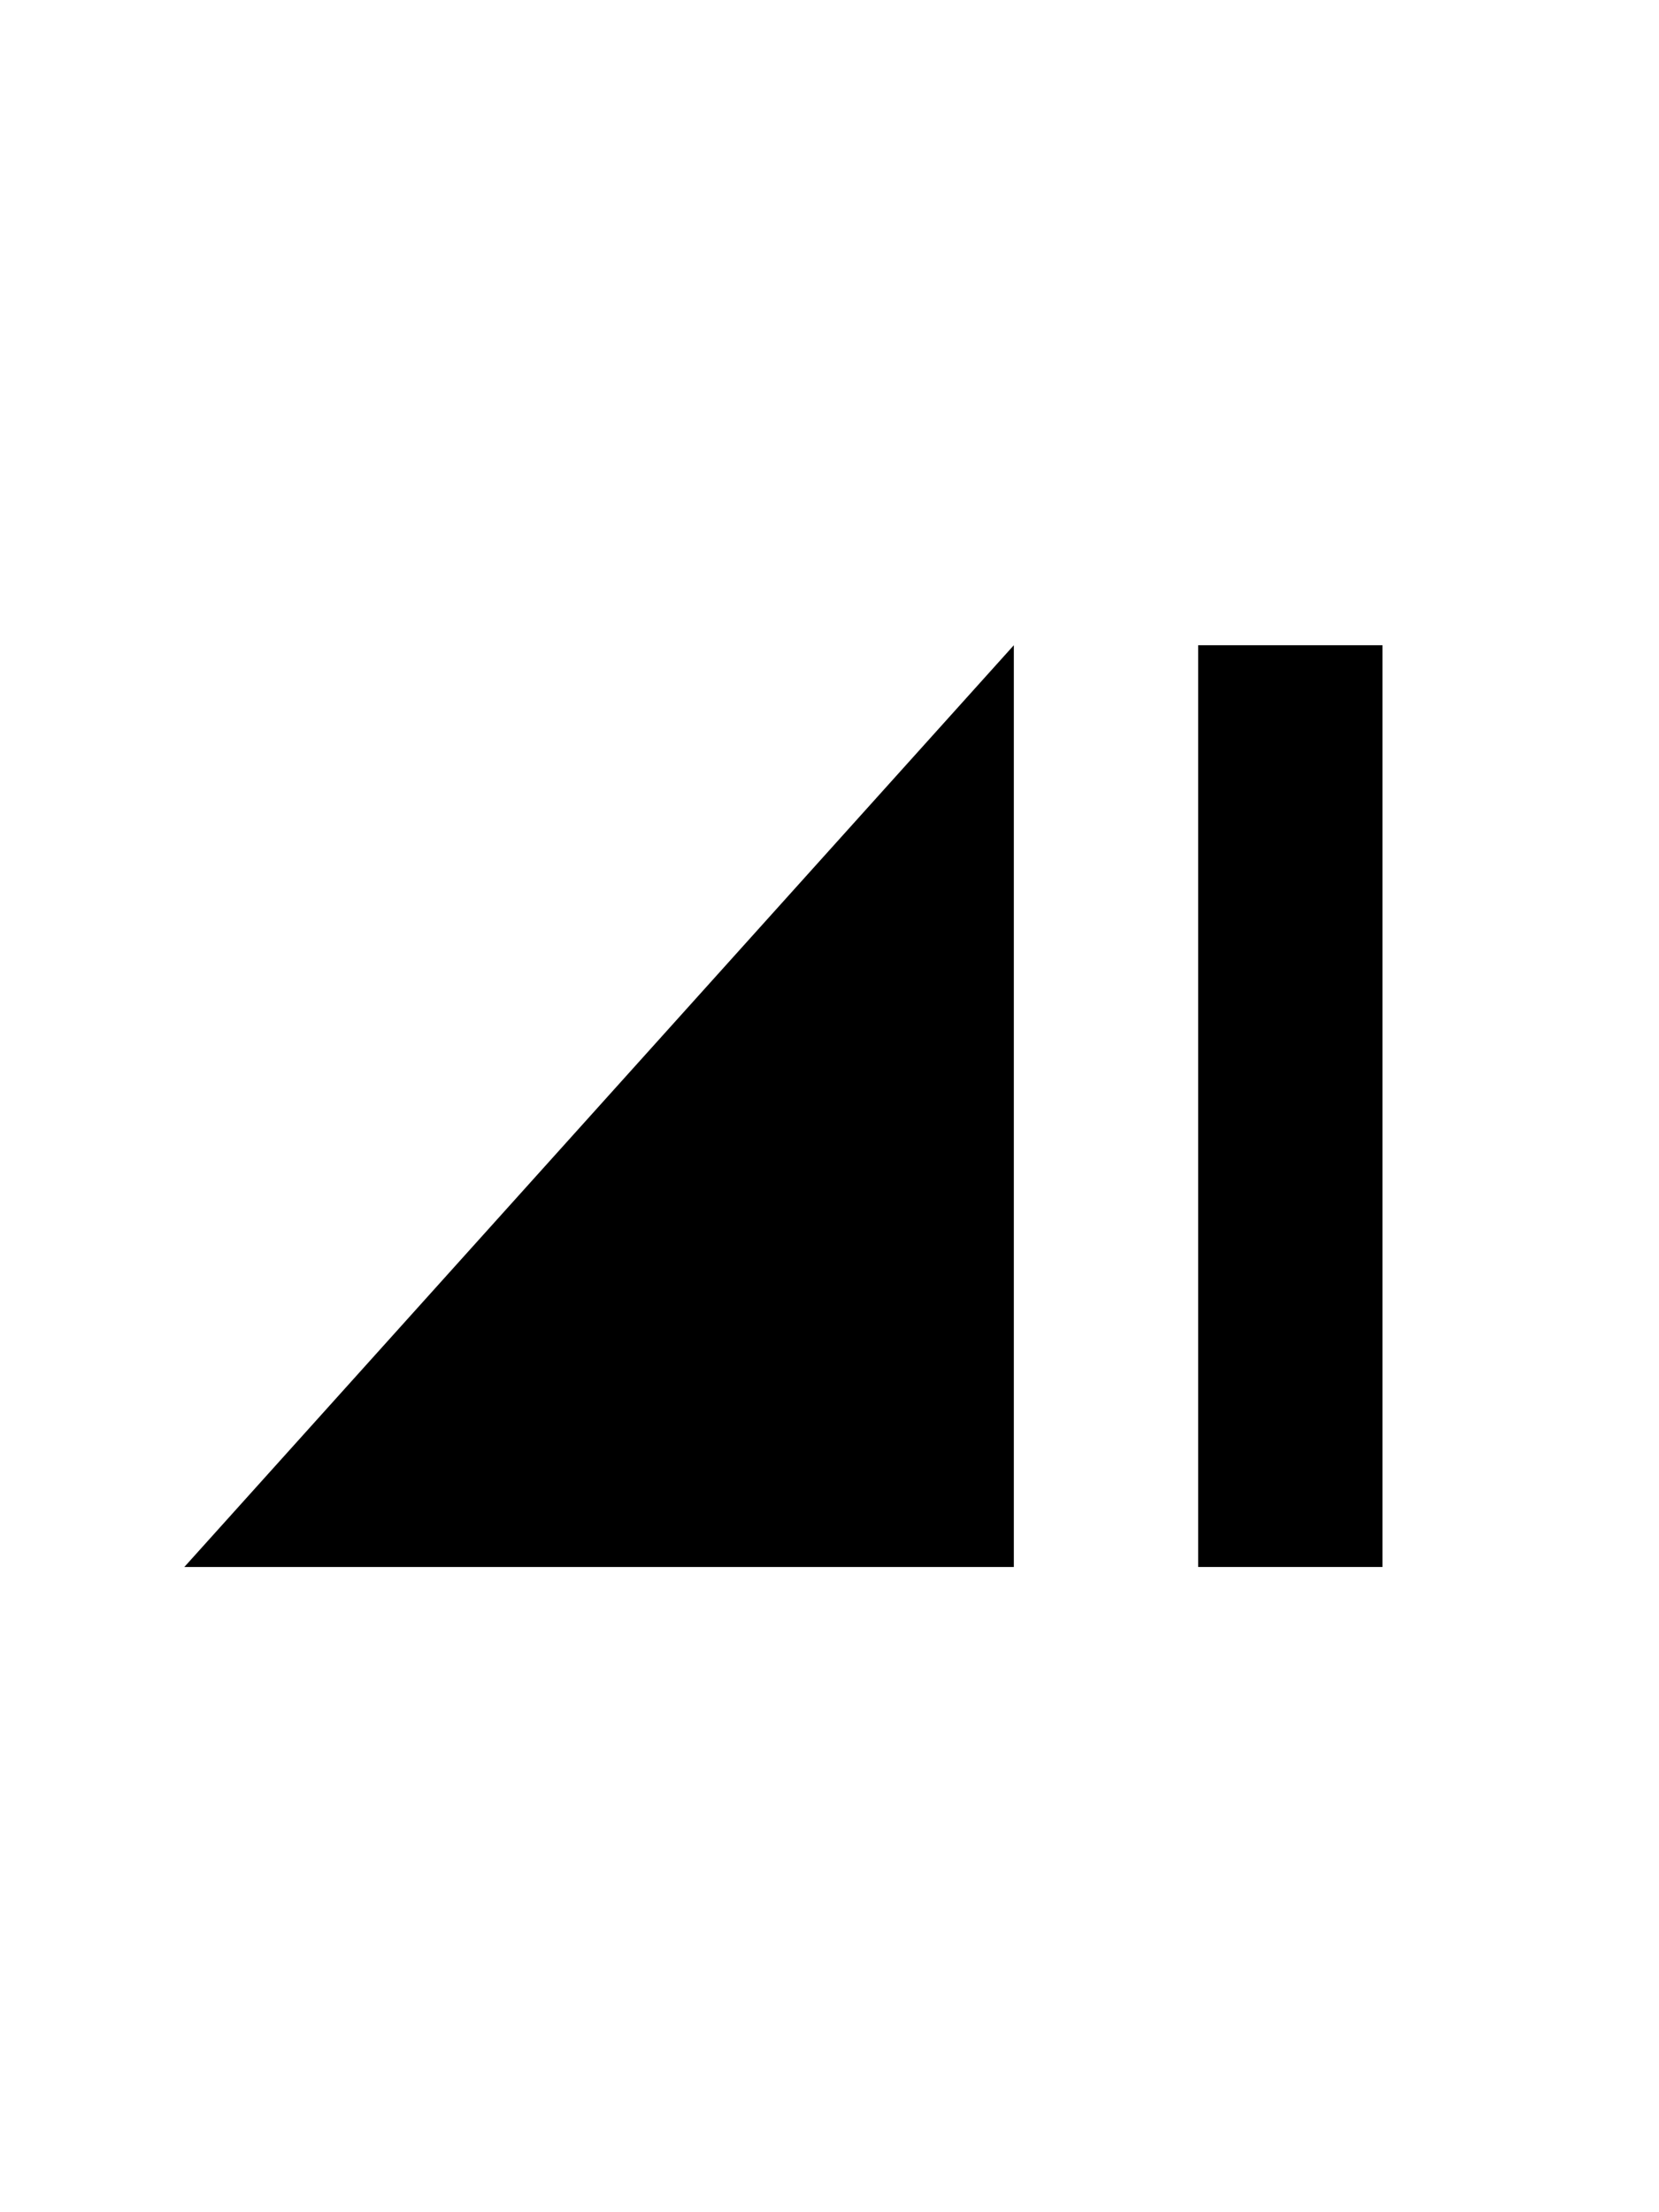<svg width="18" height="24" version="1.1" xmlns="http://www.w3.org/2000/svg">
  <g transform="translate(-3)" fill="#000000">
    <rect transform="scale(-1,1)" x="-18" y="7" width="2" height="10" style="paint-order:markers fill stroke"/>
    <path d="m5 17 9-10v10z"/>
  </g>
</svg>
